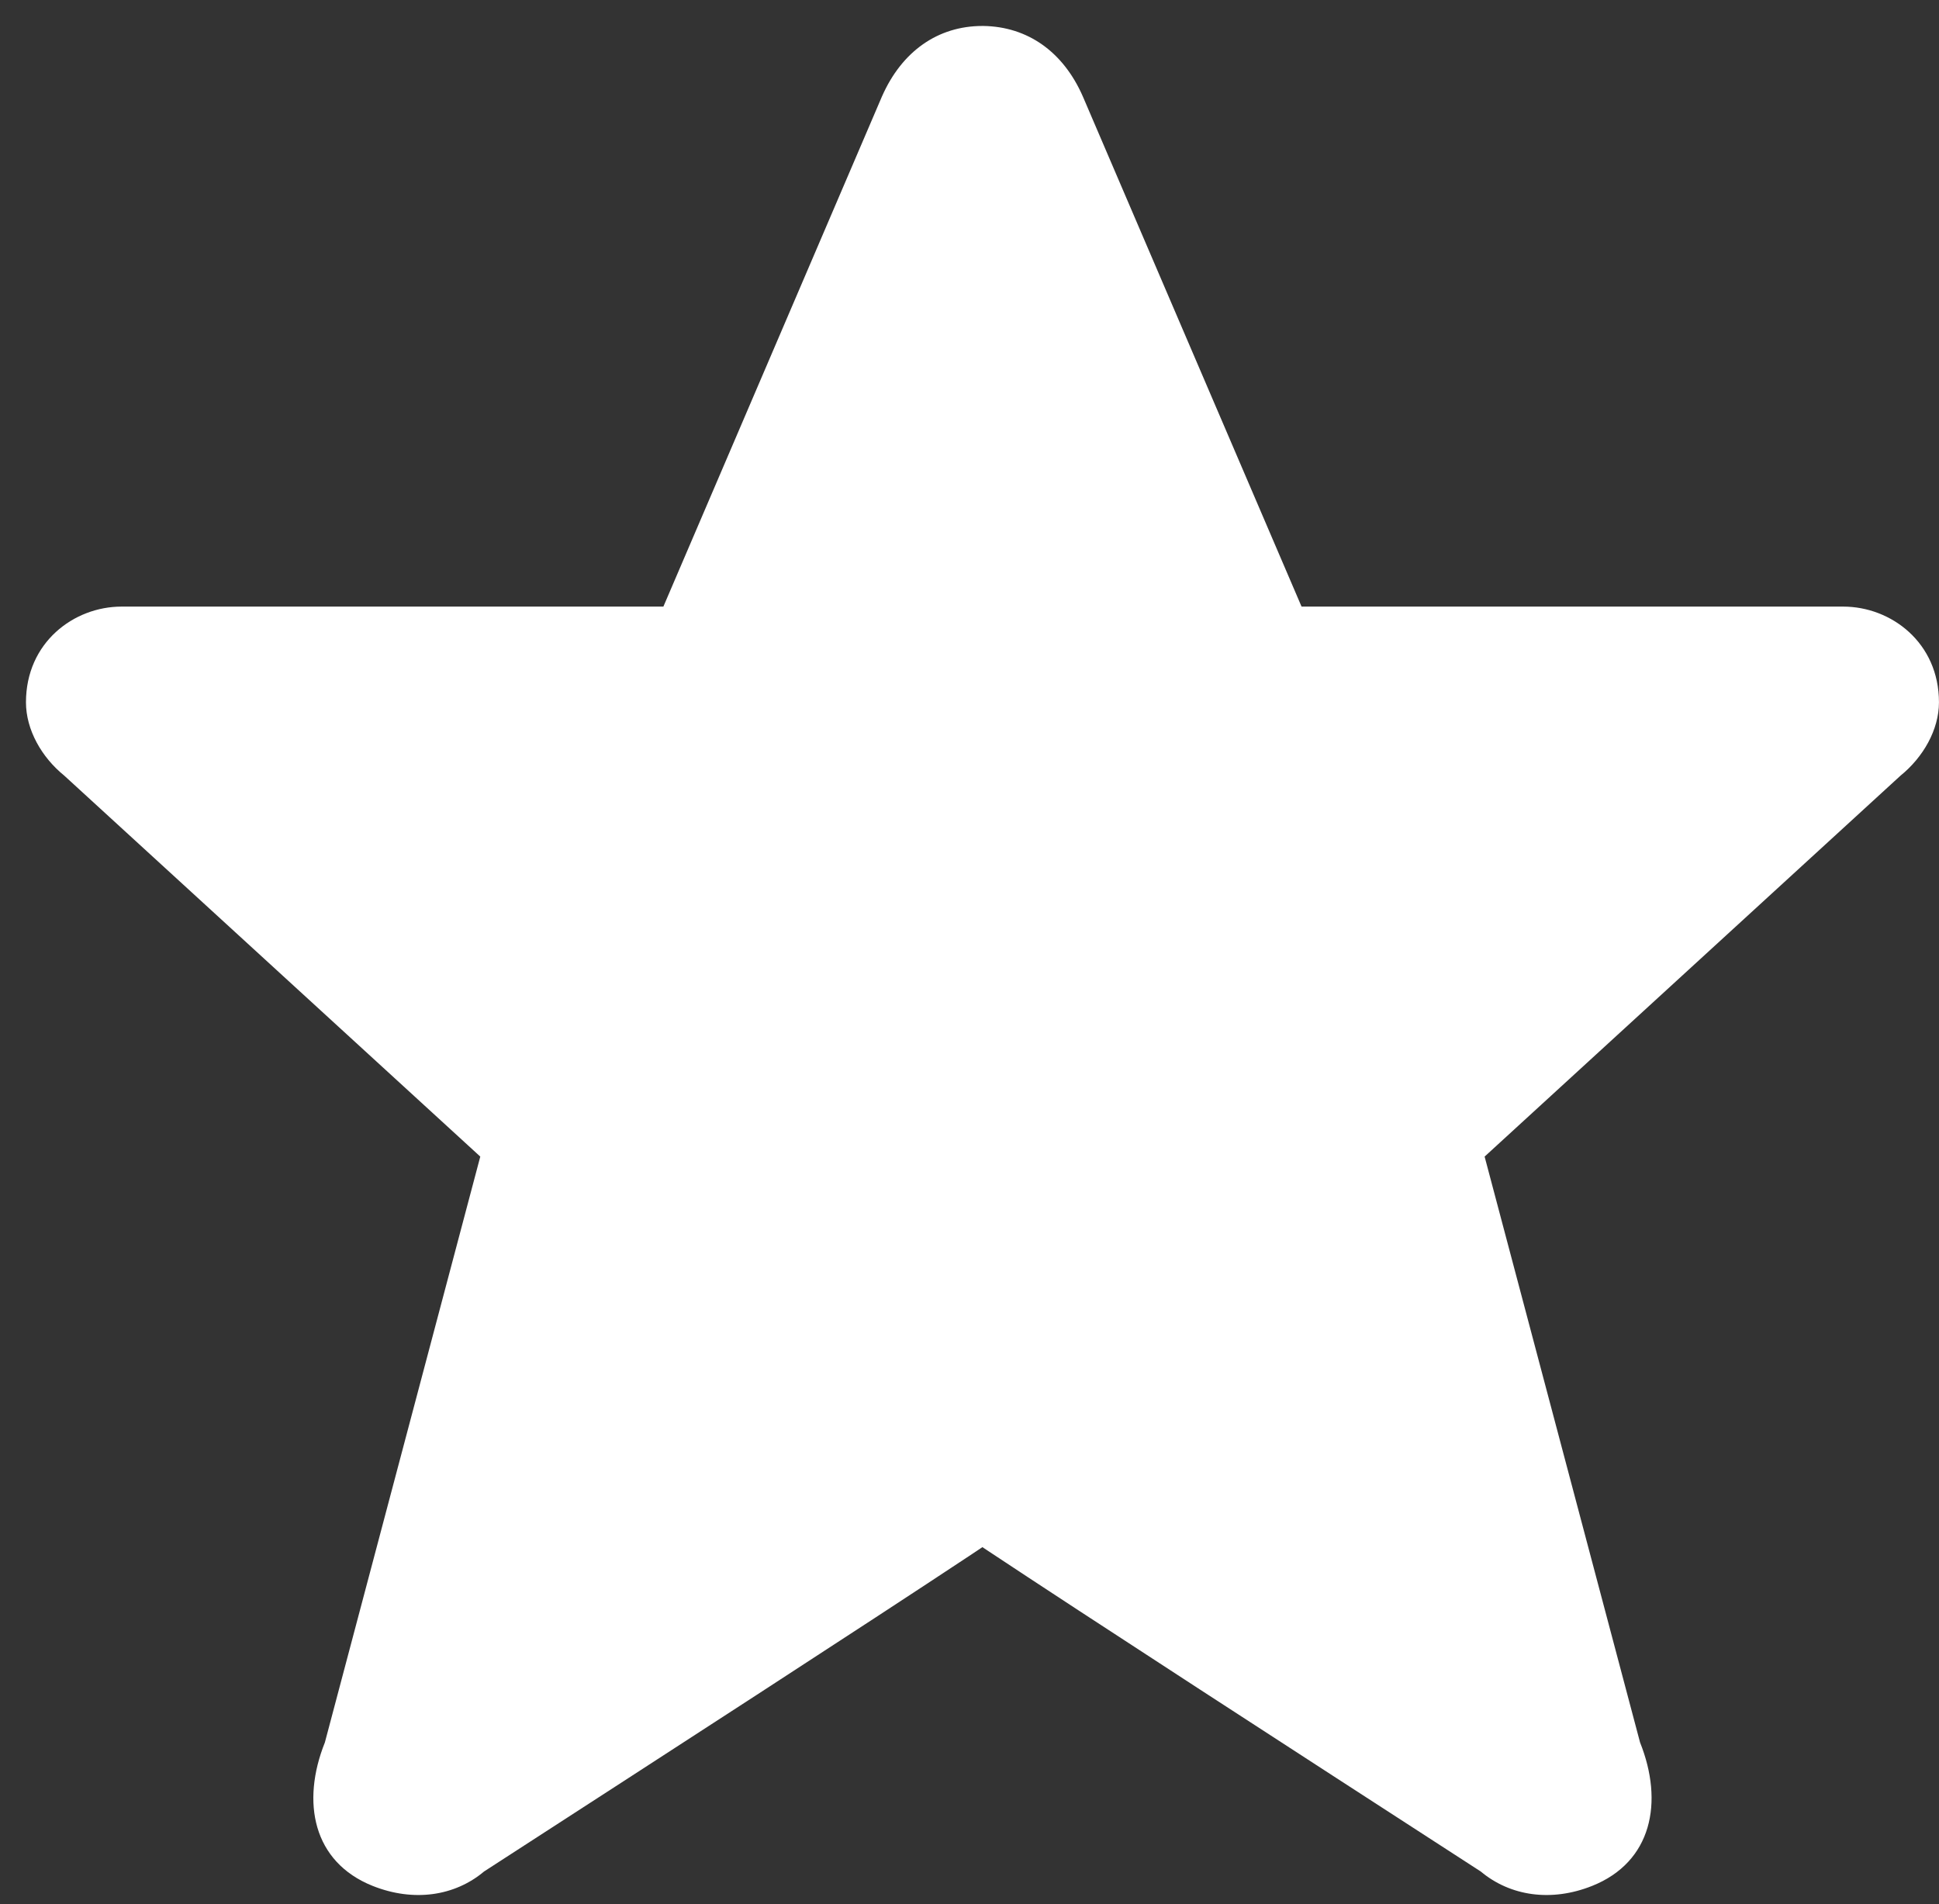 <svg width="56" height="55" viewBox="0 0 56 55" fill="none" xmlns="http://www.w3.org/2000/svg">
<rect x="0" y="0" width="56" height="55" fill="#333333" stroke="none"/>
<path fill-rule="evenodd" clip-rule="evenodd" d="M28.069 44.888C24.859 47.014 19.429 50.528 13.98 54.053C13.133 54.765 11.947 54.941 10.762 54.469C9.037 53.779 8.693 52.05 9.383 50.325L13.871 33.405L1.856 22.402C1.204 21.874 0.75 21.079 0.75 20.284C0.75 18.559 2.13 17.52 3.51 17.52H19.159L25.47 2.79C26.047 1.478 27.09 0.75 28.372 0.75H28.402C29.67 0.769 30.705 1.485 31.275 2.79L37.59 17.52H53.235C54.615 17.52 55.999 18.559 55.999 20.284C55.999 21.079 55.541 21.874 54.889 22.402L42.877 33.405L47.366 50.325C48.056 52.05 47.711 53.779 45.983 54.469C44.801 54.941 43.616 54.765 42.765 54.053C37.144 50.415 31.538 46.785 28.372 44.685L28.069 44.888Z" fill="white"/>
</svg>
